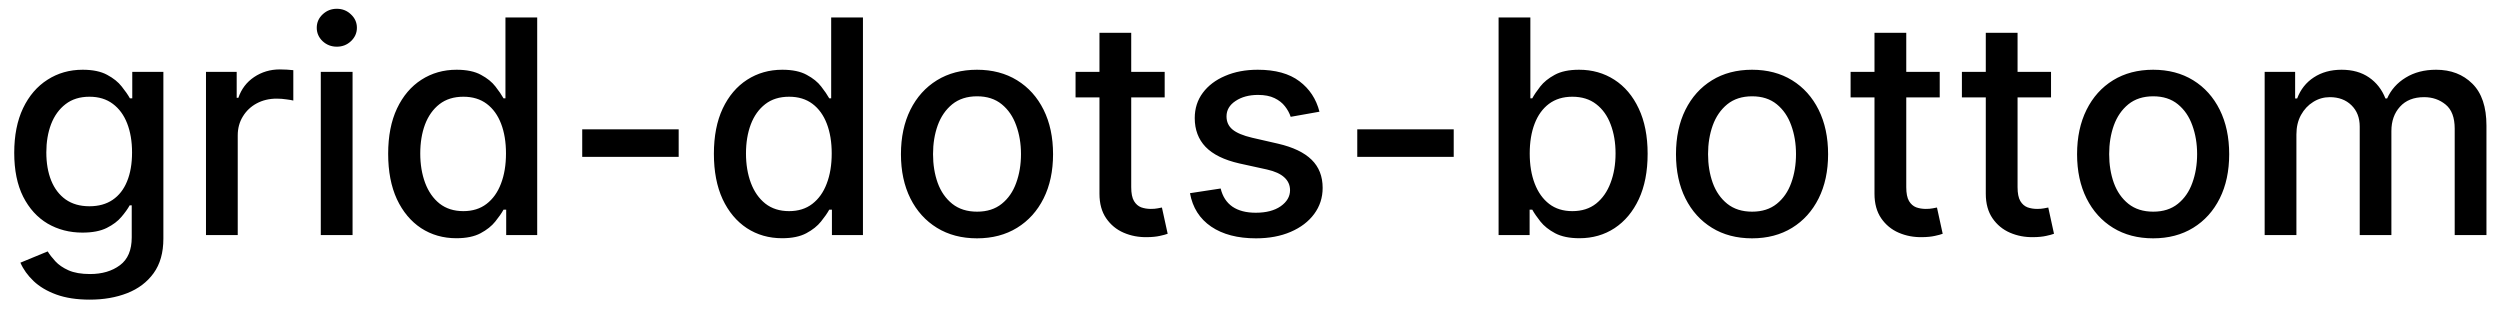 <svg width="117" height="15" viewBox="0 0 117 15" fill="none" xmlns="http://www.w3.org/2000/svg">
<path d="M4.201 14.023C3.594 14.023 3.072 13.943 2.635 13.784C2.201 13.625 1.846 13.415 1.571 13.153C1.296 12.891 1.09 12.604 0.955 12.293L2.232 11.766C2.322 11.912 2.441 12.066 2.59 12.228C2.743 12.394 2.948 12.535 3.207 12.651C3.469 12.767 3.805 12.825 4.216 12.825C4.779 12.825 5.245 12.687 5.613 12.412C5.981 12.14 6.165 11.706 6.165 11.109V9.608H6.07C5.981 9.77 5.852 9.951 5.683 10.15C5.517 10.349 5.288 10.521 4.996 10.667C4.705 10.813 4.325 10.886 3.858 10.886C3.255 10.886 2.711 10.745 2.227 10.463C1.747 10.178 1.366 9.759 1.084 9.205C0.805 8.648 0.666 7.964 0.666 7.152C0.666 6.34 0.804 5.644 1.079 5.064C1.357 4.484 1.738 4.04 2.222 3.732C2.706 3.42 3.255 3.264 3.868 3.264C4.342 3.264 4.725 3.344 5.016 3.503C5.308 3.659 5.535 3.841 5.697 4.05C5.863 4.259 5.991 4.442 6.08 4.602H6.19V3.364H7.646V11.169C7.646 11.825 7.494 12.364 7.189 12.785C6.884 13.206 6.471 13.517 5.951 13.72C5.434 13.922 4.851 14.023 4.201 14.023ZM4.186 9.653C4.614 9.653 4.975 9.553 5.27 9.354C5.568 9.152 5.794 8.864 5.946 8.489C6.102 8.112 6.18 7.659 6.18 7.132C6.18 6.618 6.103 6.166 5.951 5.775C5.799 5.384 5.575 5.079 5.28 4.86C4.985 4.638 4.62 4.527 4.186 4.527C3.739 4.527 3.366 4.643 3.067 4.875C2.769 5.104 2.544 5.415 2.391 5.81C2.242 6.204 2.168 6.645 2.168 7.132C2.168 7.633 2.244 8.072 2.396 8.45C2.549 8.827 2.774 9.122 3.072 9.335C3.374 9.547 3.745 9.653 4.186 9.653ZM9.64 11V3.364H11.077V4.577H11.156C11.296 4.166 11.541 3.843 11.892 3.607C12.247 3.369 12.648 3.249 13.095 3.249C13.188 3.249 13.297 3.253 13.423 3.259C13.553 3.266 13.654 3.274 13.727 3.284V4.706C13.667 4.689 13.561 4.671 13.408 4.651C13.256 4.628 13.104 4.616 12.951 4.616C12.6 4.616 12.287 4.691 12.011 4.84C11.74 4.986 11.524 5.19 11.365 5.452C11.206 5.71 11.126 6.005 11.126 6.337V11H9.64ZM15.013 11V3.364H16.5V11H15.013ZM15.764 2.185C15.505 2.185 15.283 2.099 15.098 1.927C14.915 1.751 14.824 1.542 14.824 1.3C14.824 1.055 14.915 0.846 15.098 0.674C15.283 0.498 15.505 0.411 15.764 0.411C16.022 0.411 16.243 0.498 16.425 0.674C16.61 0.846 16.703 1.055 16.703 1.3C16.703 1.542 16.61 1.751 16.425 1.927C16.243 2.099 16.022 2.185 15.764 2.185ZM21.358 11.149C20.741 11.149 20.191 10.992 19.707 10.677C19.227 10.359 18.849 9.906 18.574 9.32C18.302 8.73 18.166 8.022 18.166 7.197C18.166 6.371 18.304 5.665 18.579 5.079C18.857 4.492 19.238 4.043 19.722 3.732C20.206 3.42 20.755 3.264 21.368 3.264C21.842 3.264 22.223 3.344 22.511 3.503C22.803 3.659 23.028 3.841 23.188 4.05C23.35 4.259 23.476 4.442 23.565 4.602H23.655V0.818H25.141V11H23.69V9.812H23.565C23.476 9.974 23.347 10.16 23.178 10.369C23.012 10.577 22.783 10.76 22.491 10.915C22.2 11.071 21.822 11.149 21.358 11.149ZM21.686 9.881C22.114 9.881 22.475 9.769 22.77 9.543C23.068 9.315 23.294 8.998 23.446 8.594C23.602 8.189 23.68 7.719 23.68 7.182C23.68 6.652 23.604 6.188 23.451 5.79C23.299 5.392 23.075 5.082 22.78 4.86C22.485 4.638 22.12 4.527 21.686 4.527C21.239 4.527 20.866 4.643 20.567 4.875C20.269 5.107 20.044 5.424 19.891 5.825C19.742 6.226 19.668 6.678 19.668 7.182C19.668 7.692 19.744 8.151 19.896 8.559C20.049 8.967 20.274 9.29 20.572 9.528C20.874 9.764 21.245 9.881 21.686 9.881ZM31.762 6.053V7.341H27.248V6.053H31.762ZM36.602 11.149C35.986 11.149 35.435 10.992 34.952 10.677C34.471 10.359 34.093 9.906 33.818 9.32C33.546 8.73 33.41 8.022 33.41 7.197C33.41 6.371 33.548 5.665 33.823 5.079C34.101 4.492 34.483 4.043 34.966 3.732C35.45 3.42 35.999 3.264 36.612 3.264C37.086 3.264 37.467 3.344 37.755 3.503C38.047 3.659 38.273 3.841 38.432 4.05C38.594 4.259 38.72 4.442 38.809 4.602H38.899V0.818H40.386V11H38.934V9.812H38.809C38.72 9.974 38.591 10.16 38.422 10.369C38.256 10.577 38.027 10.76 37.736 10.915C37.444 11.071 37.066 11.149 36.602 11.149ZM36.93 9.881C37.358 9.881 37.719 9.769 38.014 9.543C38.312 9.315 38.538 8.998 38.69 8.594C38.846 8.189 38.924 7.719 38.924 7.182C38.924 6.652 38.848 6.188 38.695 5.79C38.543 5.392 38.319 5.082 38.024 4.86C37.729 4.638 37.364 4.527 36.93 4.527C36.483 4.527 36.11 4.643 35.812 4.875C35.513 5.107 35.288 5.424 35.136 5.825C34.986 6.226 34.912 6.678 34.912 7.182C34.912 7.692 34.988 8.151 35.14 8.559C35.293 8.967 35.518 9.29 35.817 9.528C36.118 9.764 36.489 9.881 36.93 9.881ZM45.724 11.154C45.008 11.154 44.383 10.99 43.849 10.662C43.316 10.334 42.901 9.875 42.606 9.285C42.312 8.695 42.164 8.005 42.164 7.217C42.164 6.424 42.312 5.732 42.606 5.138C42.901 4.545 43.316 4.085 43.849 3.756C44.383 3.428 45.008 3.264 45.724 3.264C46.44 3.264 47.064 3.428 47.598 3.756C48.132 4.085 48.546 4.545 48.841 5.138C49.136 5.732 49.283 6.424 49.283 7.217C49.283 8.005 49.136 8.695 48.841 9.285C48.546 9.875 48.132 10.334 47.598 10.662C47.064 10.99 46.44 11.154 45.724 11.154ZM45.729 9.906C46.193 9.906 46.577 9.784 46.882 9.538C47.187 9.293 47.412 8.967 47.558 8.559C47.707 8.151 47.782 7.702 47.782 7.212C47.782 6.724 47.707 6.277 47.558 5.869C47.412 5.458 47.187 5.129 46.882 4.88C46.577 4.631 46.193 4.507 45.729 4.507C45.261 4.507 44.874 4.631 44.565 4.88C44.26 5.129 44.033 5.458 43.884 5.869C43.738 6.277 43.666 6.724 43.666 7.212C43.666 7.702 43.738 8.151 43.884 8.559C44.033 8.967 44.26 9.293 44.565 9.538C44.874 9.784 45.261 9.906 45.729 9.906ZM54.507 3.364V4.557H50.336V3.364H54.507ZM51.455 1.534H52.941V8.758C52.941 9.046 52.984 9.263 53.071 9.409C53.157 9.552 53.268 9.649 53.404 9.702C53.543 9.752 53.694 9.777 53.856 9.777C53.975 9.777 54.08 9.769 54.169 9.752C54.259 9.736 54.328 9.722 54.378 9.712L54.647 10.94C54.56 10.973 54.438 11.007 54.279 11.04C54.12 11.076 53.921 11.096 53.682 11.099C53.291 11.106 52.926 11.037 52.588 10.891C52.25 10.745 51.977 10.519 51.768 10.214C51.559 9.91 51.455 9.527 51.455 9.066V1.534ZM61.751 5.228L60.404 5.467C60.347 5.294 60.258 5.13 60.135 4.974C60.016 4.819 59.853 4.691 59.648 4.592C59.442 4.492 59.185 4.442 58.877 4.442C58.456 4.442 58.105 4.537 57.823 4.726C57.542 4.911 57.401 5.152 57.401 5.447C57.401 5.702 57.495 5.907 57.684 6.063C57.873 6.219 58.178 6.347 58.599 6.446L59.812 6.724C60.515 6.887 61.038 7.137 61.383 7.475C61.728 7.813 61.9 8.252 61.9 8.793C61.9 9.25 61.767 9.658 61.502 10.016C61.24 10.37 60.874 10.649 60.404 10.851C59.936 11.053 59.394 11.154 58.778 11.154C57.923 11.154 57.225 10.972 56.685 10.607C56.145 10.239 55.813 9.717 55.691 9.041L57.127 8.822C57.217 9.197 57.401 9.48 57.679 9.673C57.958 9.862 58.321 9.956 58.768 9.956C59.255 9.956 59.645 9.855 59.936 9.653C60.228 9.447 60.374 9.197 60.374 8.902C60.374 8.663 60.284 8.463 60.105 8.3C59.93 8.138 59.66 8.015 59.295 7.933L58.002 7.649C57.29 7.487 56.763 7.228 56.421 6.874C56.083 6.519 55.914 6.07 55.914 5.526C55.914 5.076 56.04 4.681 56.292 4.343C56.544 4.005 56.892 3.741 57.336 3.553C57.78 3.36 58.289 3.264 58.862 3.264C59.688 3.264 60.337 3.443 60.811 3.801C61.285 4.156 61.598 4.631 61.751 5.228ZM68.034 6.053V7.341H63.52V6.053H68.034ZM70.134 11V0.818H71.621V4.602H71.71C71.796 4.442 71.921 4.259 72.083 4.05C72.246 3.841 72.471 3.659 72.759 3.503C73.048 3.344 73.429 3.264 73.903 3.264C74.519 3.264 75.069 3.42 75.553 3.732C76.037 4.043 76.417 4.492 76.692 5.079C76.97 5.665 77.109 6.371 77.109 7.197C77.109 8.022 76.972 8.73 76.697 9.32C76.422 9.906 76.044 10.359 75.563 10.677C75.083 10.992 74.534 11.149 73.918 11.149C73.454 11.149 73.074 11.071 72.779 10.915C72.487 10.76 72.259 10.577 72.093 10.369C71.927 10.16 71.8 9.974 71.71 9.812H71.586V11H70.134ZM71.591 7.182C71.591 7.719 71.669 8.189 71.825 8.594C71.98 8.998 72.206 9.315 72.501 9.543C72.796 9.769 73.157 9.881 73.585 9.881C74.029 9.881 74.4 9.764 74.698 9.528C74.996 9.29 75.222 8.967 75.374 8.559C75.53 8.151 75.608 7.692 75.608 7.182C75.608 6.678 75.532 6.226 75.379 5.825C75.23 5.424 75.005 5.107 74.703 4.875C74.405 4.643 74.032 4.527 73.585 4.527C73.154 4.527 72.789 4.638 72.491 4.86C72.196 5.082 71.972 5.392 71.82 5.79C71.667 6.188 71.591 6.652 71.591 7.182ZM81.995 11.154C81.279 11.154 80.654 10.99 80.121 10.662C79.587 10.334 79.173 9.875 78.878 9.285C78.583 8.695 78.436 8.005 78.436 7.217C78.436 6.424 78.583 5.732 78.878 5.138C79.173 4.545 79.587 4.085 80.121 3.756C80.654 3.428 81.279 3.264 81.995 3.264C82.711 3.264 83.336 3.428 83.87 3.756C84.403 4.085 84.817 4.545 85.112 5.138C85.407 5.732 85.555 6.424 85.555 7.217C85.555 8.005 85.407 8.695 85.112 9.285C84.817 9.875 84.403 10.334 83.87 10.662C83.336 10.99 82.711 11.154 81.995 11.154ZM82 9.906C82.464 9.906 82.849 9.784 83.154 9.538C83.459 9.293 83.684 8.967 83.83 8.559C83.979 8.151 84.053 7.702 84.053 7.212C84.053 6.724 83.979 6.277 83.83 5.869C83.684 5.458 83.459 5.129 83.154 4.88C82.849 4.631 82.464 4.507 82 4.507C81.533 4.507 81.145 4.631 80.837 4.88C80.532 5.129 80.305 5.458 80.156 5.869C80.01 6.277 79.937 6.724 79.937 7.212C79.937 7.702 80.01 8.151 80.156 8.559C80.305 8.967 80.532 9.293 80.837 9.538C81.145 9.784 81.533 9.906 82 9.906ZM90.779 3.364V4.557H86.608V3.364H90.779ZM87.726 1.534H89.213V8.758C89.213 9.046 89.256 9.263 89.342 9.409C89.428 9.552 89.539 9.649 89.675 9.702C89.814 9.752 89.965 9.777 90.127 9.777C90.247 9.777 90.351 9.769 90.441 9.752C90.53 9.736 90.6 9.722 90.65 9.712L90.918 10.94C90.832 10.973 90.709 11.007 90.55 11.04C90.391 11.076 90.192 11.096 89.954 11.099C89.562 11.106 89.198 11.037 88.86 10.891C88.522 10.745 88.248 10.519 88.039 10.214C87.831 9.91 87.726 9.527 87.726 9.066V1.534ZM95.988 3.364V4.557H91.817V3.364H95.988ZM92.935 1.534H94.422V8.758C94.422 9.046 94.465 9.263 94.551 9.409C94.637 9.552 94.748 9.649 94.884 9.702C95.023 9.752 95.174 9.777 95.337 9.777C95.456 9.777 95.56 9.769 95.65 9.752C95.739 9.736 95.809 9.722 95.859 9.712L96.127 10.94C96.041 10.973 95.918 11.007 95.759 11.04C95.6 11.076 95.401 11.096 95.162 11.099C94.771 11.106 94.407 11.037 94.069 10.891C93.731 10.745 93.457 10.519 93.248 10.214C93.04 9.91 92.935 9.527 92.935 9.066V1.534ZM100.767 11.154C100.051 11.154 99.426 10.99 98.892 10.662C98.359 10.334 97.945 9.875 97.65 9.285C97.355 8.695 97.207 8.005 97.207 7.217C97.207 6.424 97.355 5.732 97.65 5.138C97.945 4.545 98.359 4.085 98.892 3.756C99.426 3.428 100.051 3.264 100.767 3.264C101.483 3.264 102.107 3.428 102.641 3.756C103.175 4.085 103.589 4.545 103.884 5.138C104.179 5.732 104.326 6.424 104.326 7.217C104.326 8.005 104.179 8.695 103.884 9.285C103.589 9.875 103.175 10.334 102.641 10.662C102.107 10.99 101.483 11.154 100.767 11.154ZM100.772 9.906C101.236 9.906 101.62 9.784 101.925 9.538C102.23 9.293 102.455 8.967 102.601 8.559C102.75 8.151 102.825 7.702 102.825 7.212C102.825 6.724 102.75 6.277 102.601 5.869C102.455 5.458 102.23 5.129 101.925 4.88C101.62 4.631 101.236 4.507 100.772 4.507C100.304 4.507 99.916 4.631 99.608 4.88C99.303 5.129 99.076 5.458 98.927 5.869C98.781 6.277 98.709 6.724 98.709 7.212C98.709 7.702 98.781 8.151 98.927 8.559C99.076 8.967 99.303 9.293 99.608 9.538C99.916 9.784 100.304 9.906 100.772 9.906ZM105.986 11V3.364H107.412V4.607H107.507C107.666 4.186 107.926 3.857 108.287 3.622C108.649 3.384 109.081 3.264 109.585 3.264C110.095 3.264 110.523 3.384 110.868 3.622C111.216 3.861 111.473 4.189 111.638 4.607H111.718C111.9 4.199 112.19 3.874 112.588 3.632C112.986 3.387 113.46 3.264 114.01 3.264C114.702 3.264 115.268 3.481 115.705 3.915C116.146 4.35 116.366 5.004 116.366 5.879V11H114.88V6.018C114.88 5.501 114.739 5.127 114.457 4.895C114.175 4.663 113.839 4.547 113.448 4.547C112.964 4.547 112.588 4.696 112.319 4.994C112.051 5.289 111.917 5.669 111.917 6.133V11H110.435V5.924C110.435 5.51 110.306 5.177 110.047 4.925C109.789 4.673 109.452 4.547 109.038 4.547C108.756 4.547 108.496 4.621 108.258 4.771C108.022 4.916 107.832 5.12 107.686 5.382C107.543 5.644 107.472 5.947 107.472 6.292V11H105.986Z" fill="black"/>
</svg>
